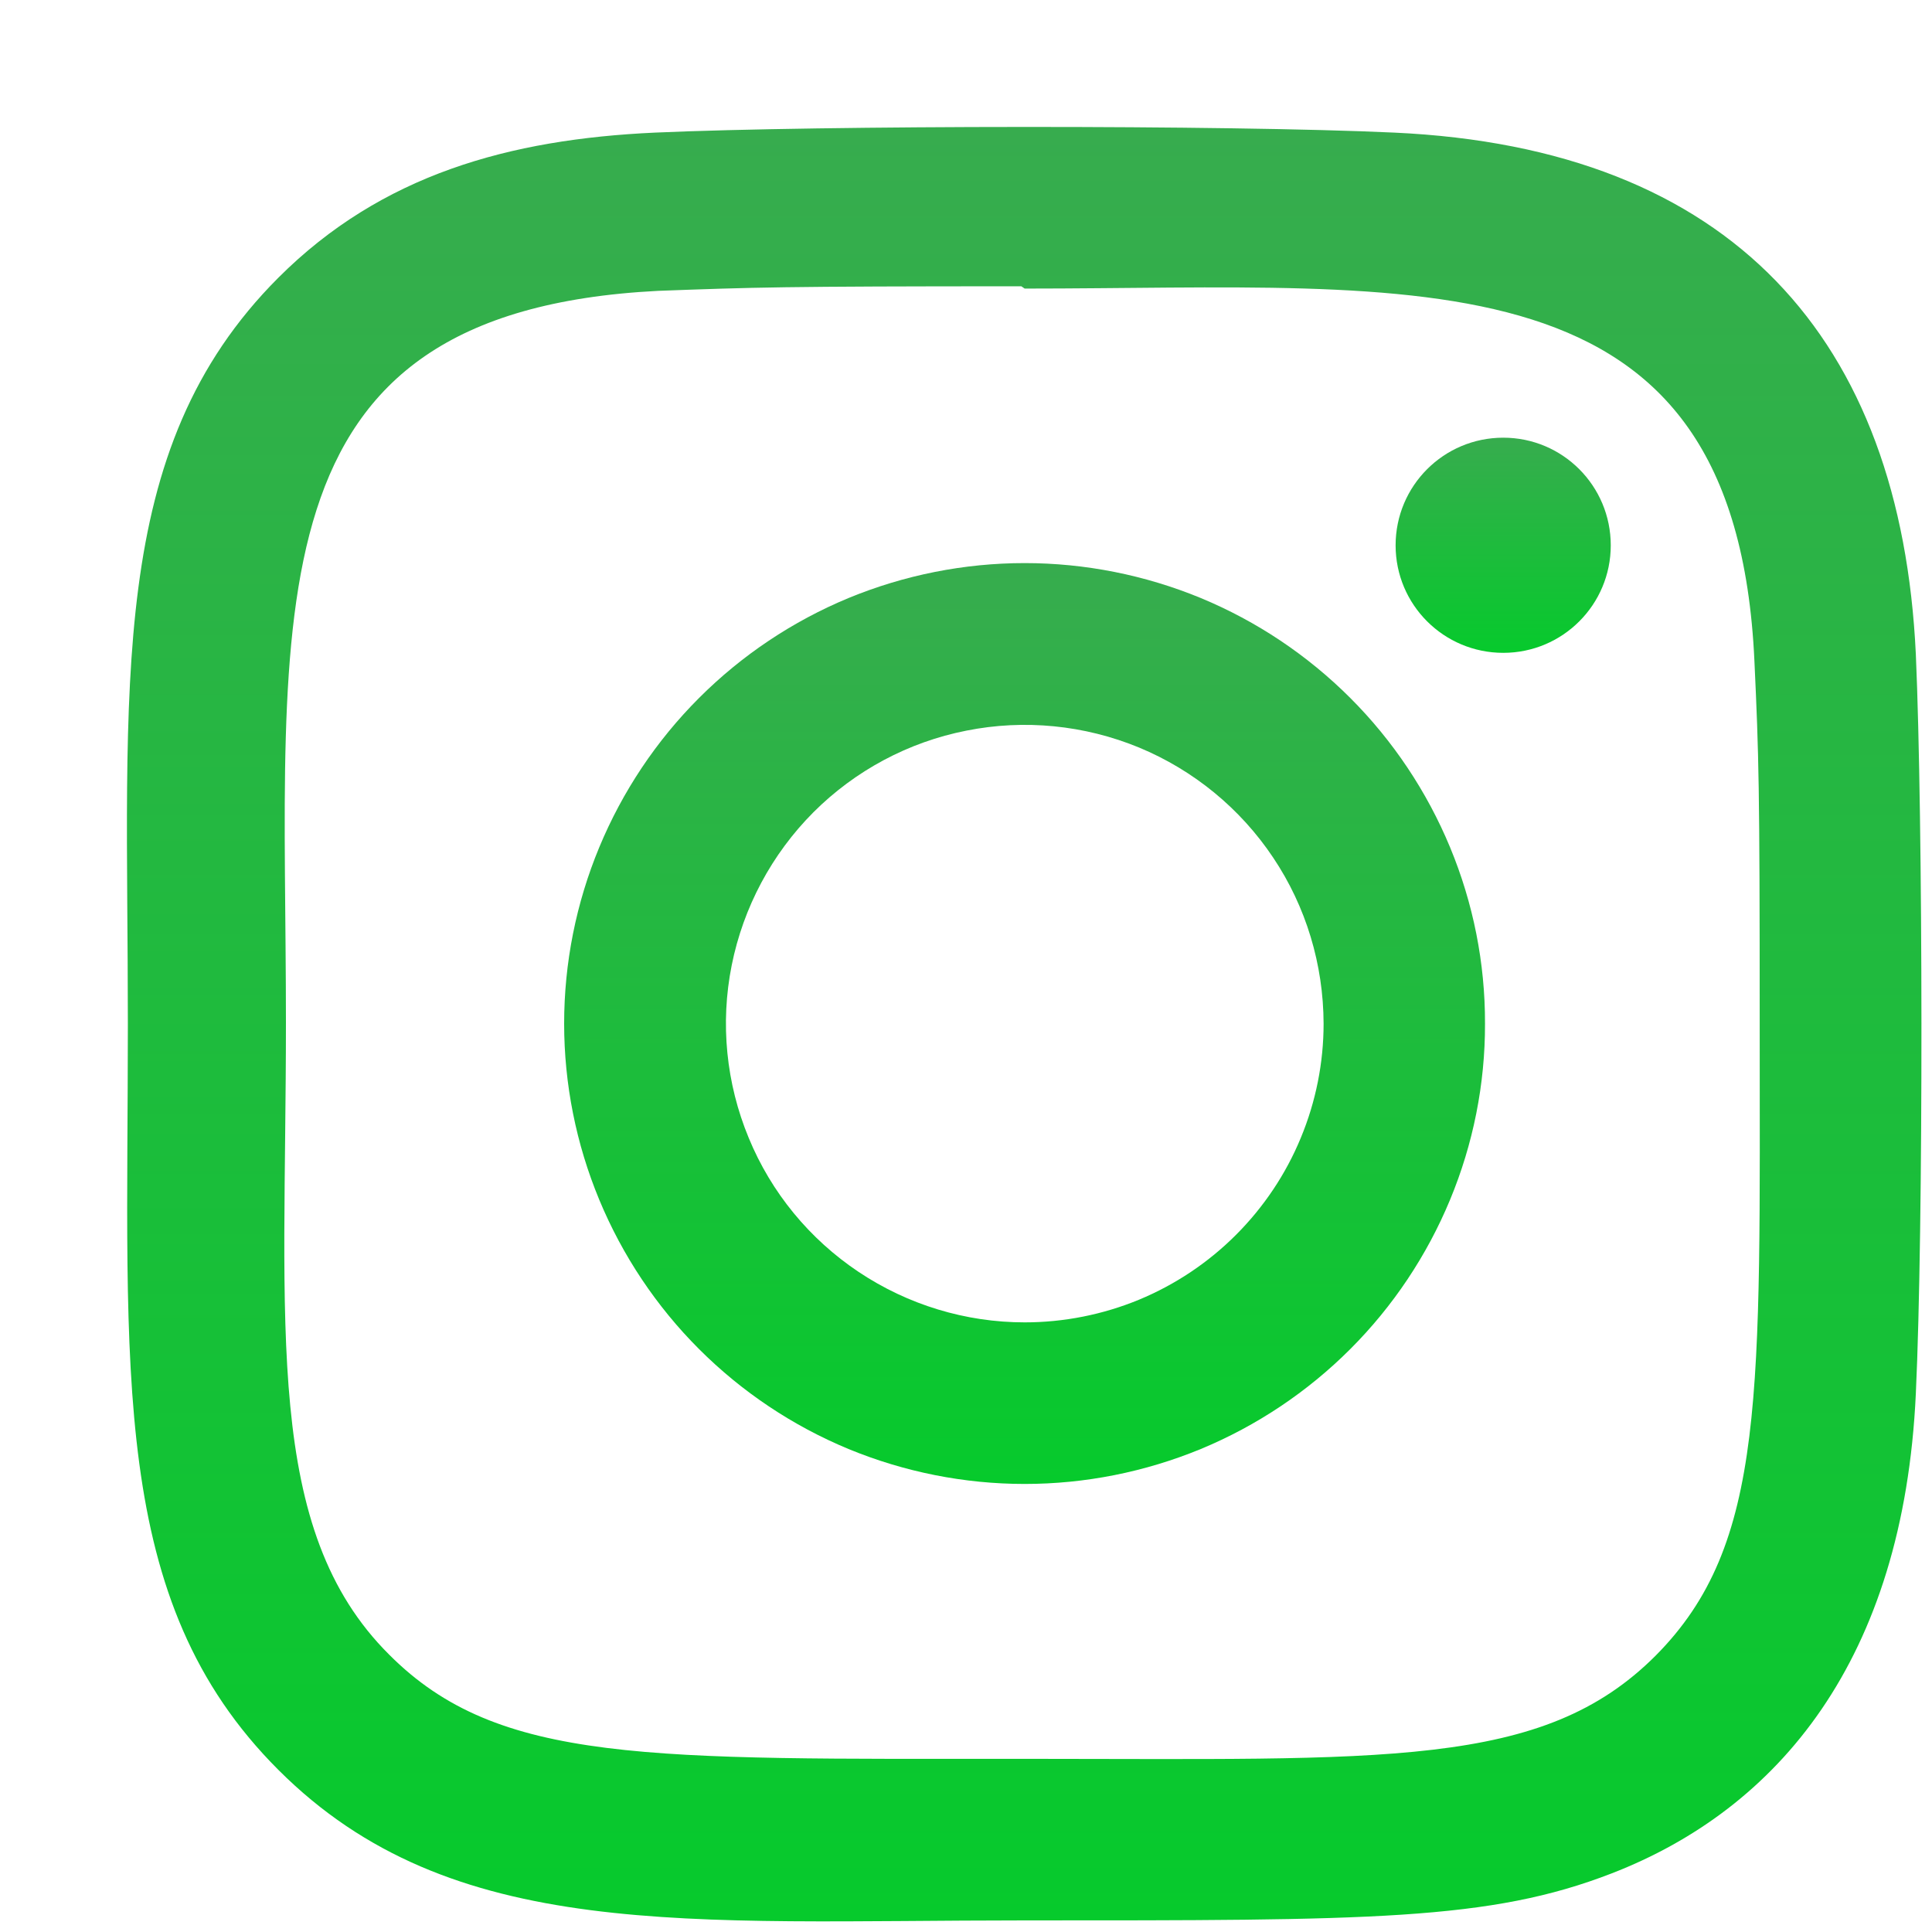 <svg width="11" height="11" viewBox="0 0 11 11" fill="none" xmlns="http://www.w3.org/2000/svg">
<path d="M5.834 3.206C5.49 3.206 5.149 3.274 4.831 3.405C4.513 3.537 4.224 3.73 3.98 3.974C3.737 4.217 3.544 4.506 3.412 4.824C3.28 5.142 3.212 5.483 3.212 5.828C3.212 6.172 3.28 6.513 3.412 6.831C3.544 7.149 3.737 7.438 3.98 7.681C4.224 7.925 4.513 8.118 4.831 8.25C5.149 8.381 5.49 8.449 5.834 8.449C6.178 8.449 6.519 8.381 6.837 8.25C7.155 8.118 7.444 7.925 7.688 7.681C7.931 7.438 8.124 7.149 8.256 6.831C8.388 6.513 8.456 6.172 8.455 5.828C8.456 5.483 8.388 5.142 8.256 4.824C8.124 4.506 7.931 4.217 7.688 3.974C7.444 3.73 7.155 3.537 6.837 3.405C6.519 3.274 6.178 3.206 5.834 3.206ZM5.834 7.529C5.498 7.529 5.169 7.429 4.889 7.242C4.609 7.055 4.391 6.79 4.263 6.479C4.134 6.168 4.1 5.826 4.166 5.496C4.232 5.166 4.394 4.863 4.631 4.625C4.869 4.387 5.172 4.225 5.502 4.16C5.832 4.094 6.174 4.128 6.485 4.256C6.796 4.385 7.062 4.603 7.249 4.883C7.436 5.162 7.535 5.491 7.536 5.828C7.536 6.051 7.492 6.272 7.406 6.479C7.321 6.685 7.195 6.873 7.037 7.031C6.879 7.189 6.692 7.314 6.485 7.4C6.279 7.485 6.057 7.529 5.834 7.529Z" fill="url(#paint0_linear_8405_13157)"/>
<path d="M7.938 0.755C6.998 0.711 4.67 0.713 3.729 0.755C2.902 0.793 2.173 0.993 1.585 1.581C0.602 2.564 0.728 3.888 0.728 5.829C0.728 7.816 0.617 9.11 1.585 10.077C2.571 11.063 3.914 10.934 5.833 10.934C7.801 10.934 8.481 10.936 9.177 10.666C10.123 10.299 10.838 9.453 10.908 7.934C10.952 6.993 10.949 4.665 10.908 3.725C10.823 1.931 9.861 0.843 7.938 0.755ZM9.426 9.427C8.781 10.072 7.888 10.014 5.821 10.014C3.692 10.014 2.839 10.046 2.216 9.421C1.498 8.707 1.628 7.561 1.628 5.822C1.628 3.47 1.387 1.776 3.747 1.656C4.29 1.636 4.449 1.63 5.815 1.63L5.834 1.643C8.102 1.643 9.882 1.405 9.989 3.765C10.014 4.304 10.019 4.466 10.019 5.829C10.019 7.933 10.059 8.791 9.426 9.427Z" fill="url(#paint1_linear_8405_13157)"/>
<path d="M8.559 3.717C8.897 3.717 9.171 3.443 9.171 3.105C9.171 2.766 8.897 2.492 8.559 2.492C8.22 2.492 7.946 2.766 7.946 3.105C7.946 3.443 8.22 3.717 8.559 3.717Z" fill="url(#paint2_linear_8405_13157)"/>
<defs>
<linearGradient id="paint0_linear_8405_13157" x1="5.834" y1="3.206" x2="5.834" y2="8.449" gradientUnits="userSpaceOnUse">
<stop stop-color="#37AC4E"/>
<stop offset="1" stop-color="#06CA2C"/>
</linearGradient>
<linearGradient id="paint1_linear_8405_13157" x1="5.831" y1="0.723" x2="5.831" y2="10.94" gradientUnits="userSpaceOnUse">
<stop stop-color="#37AC4E"/>
<stop offset="1" stop-color="#06CA2C"/>
</linearGradient>
<linearGradient id="paint2_linear_8405_13157" x1="8.559" y1="2.492" x2="8.559" y2="3.717" gradientUnits="userSpaceOnUse">
<stop stop-color="#37AC4E"/>
<stop offset="1" stop-color="#06CA2C"/>
</linearGradient>
</defs>
</svg>
